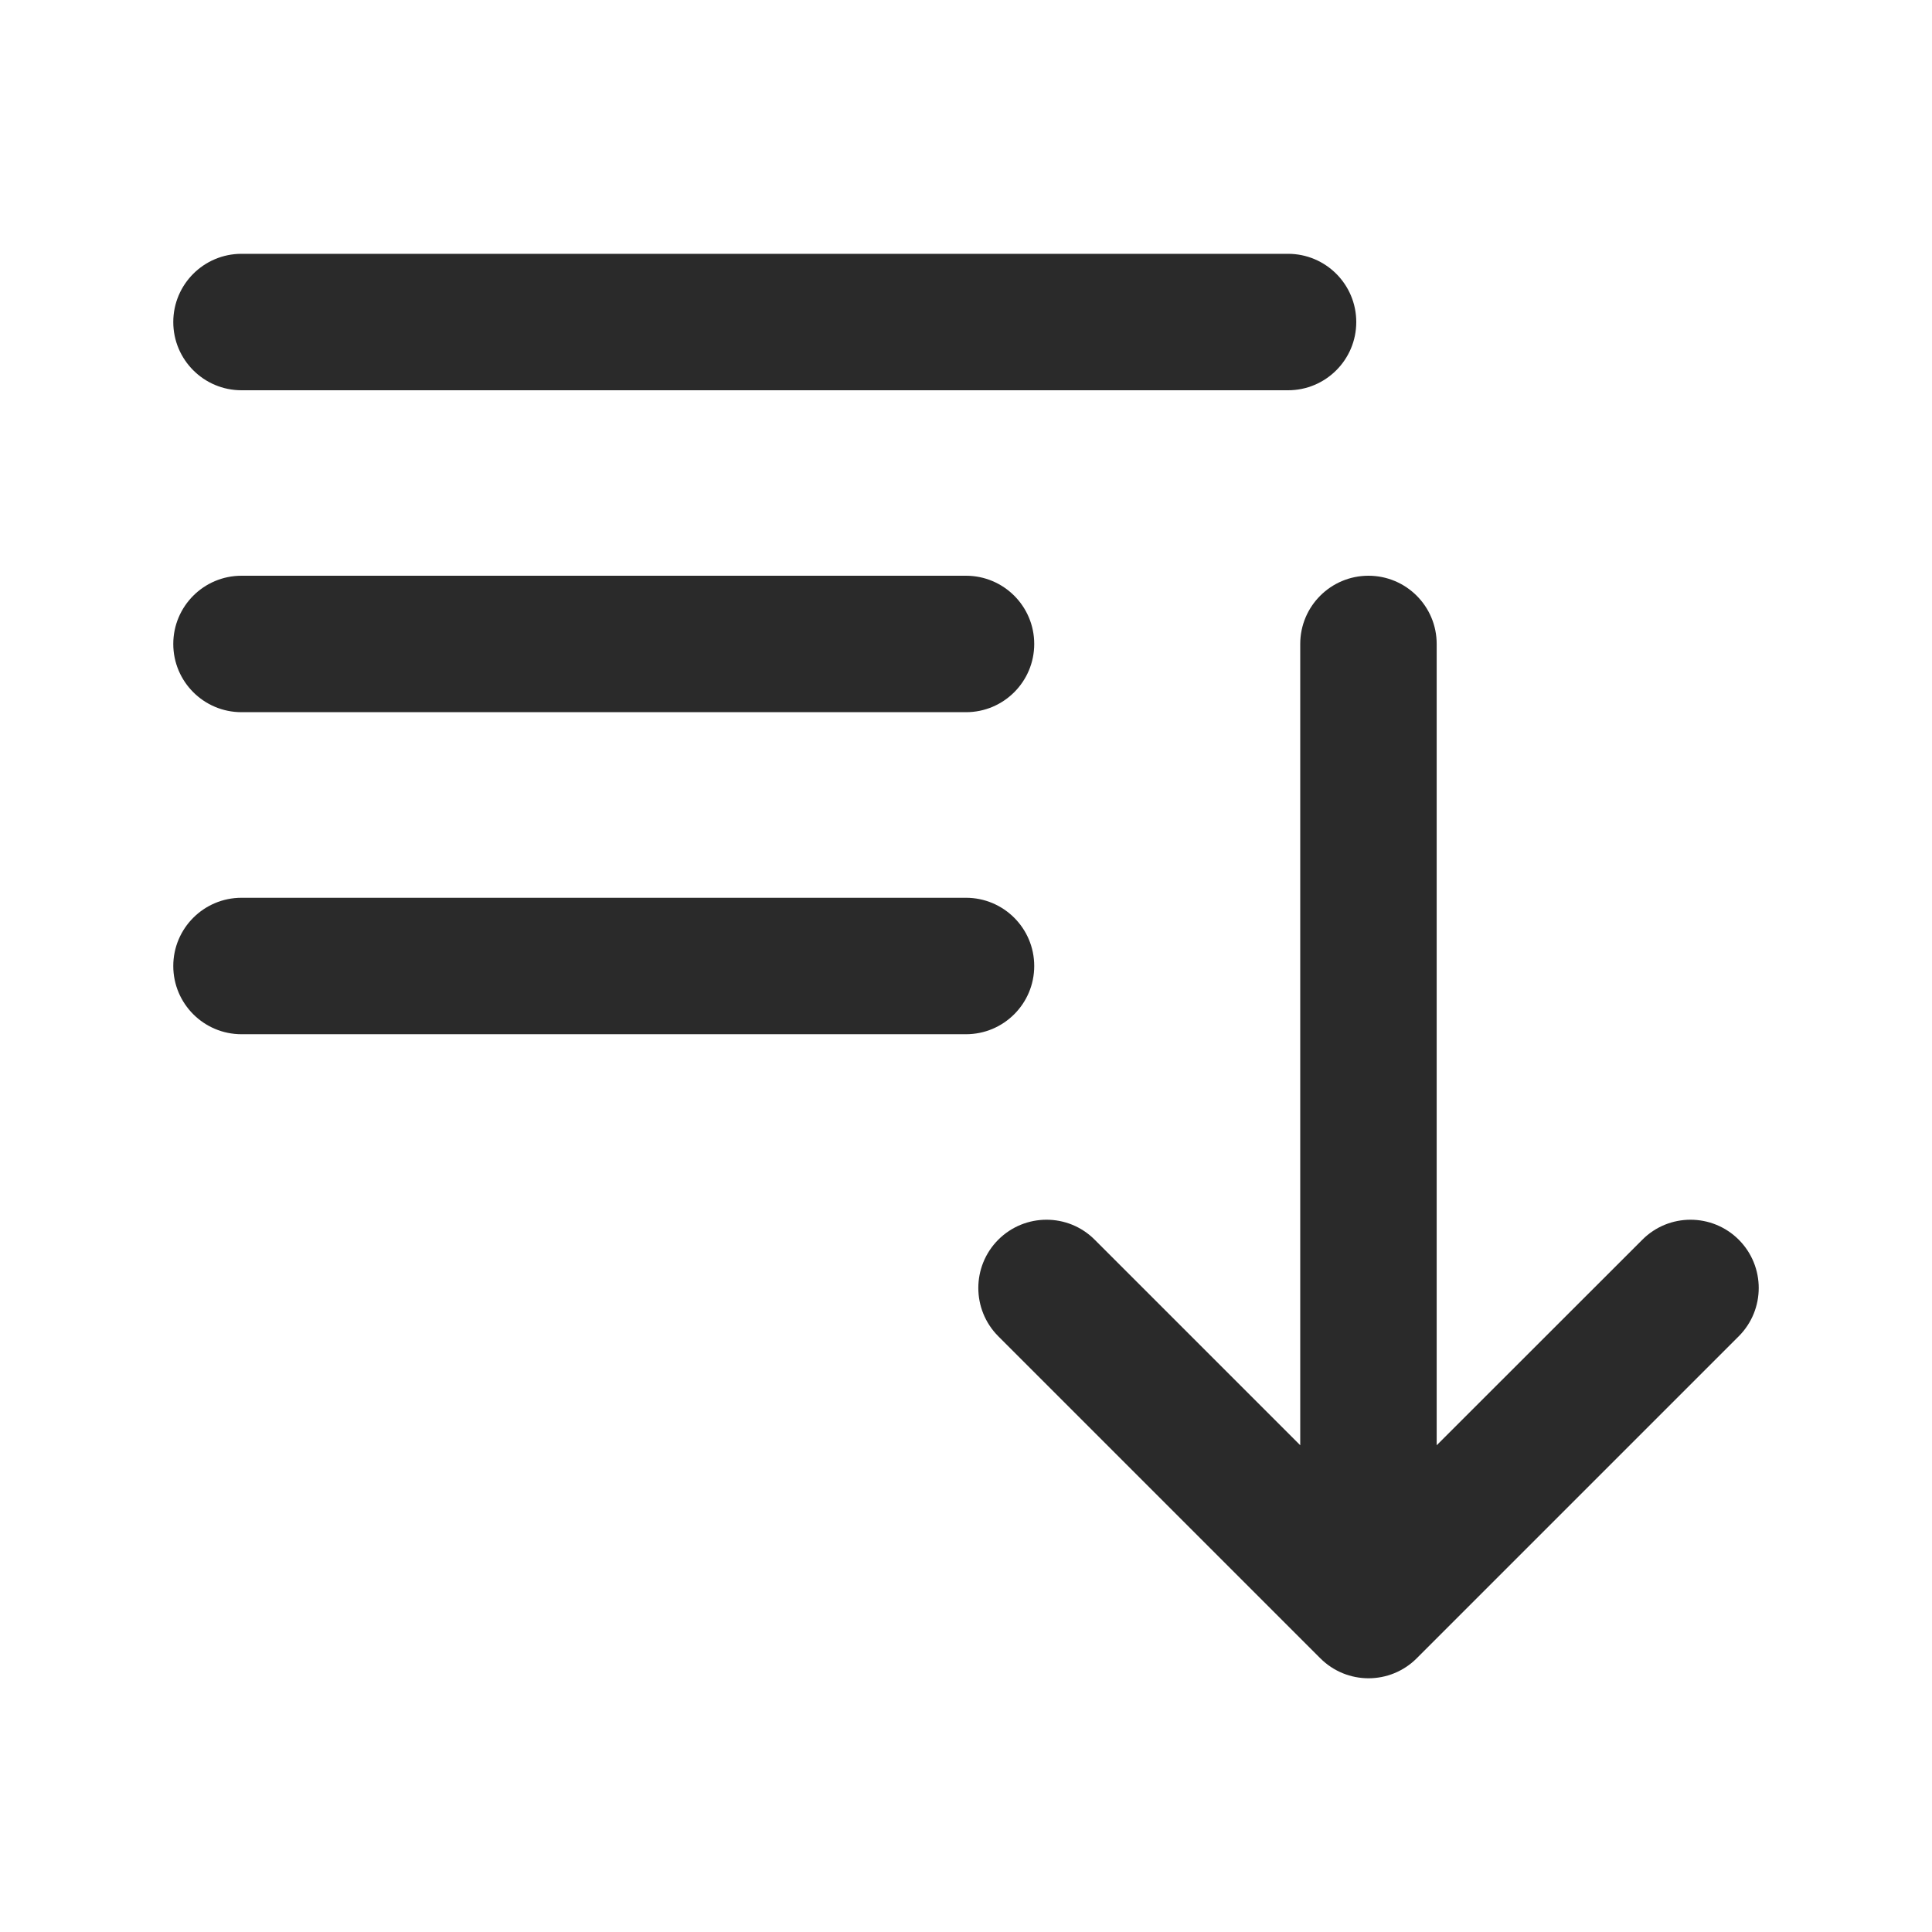 <svg width="16" height="16" viewBox="0 0 16 16" fill="none" xmlns="http://www.w3.org/2000/svg">
<path fill-rule="evenodd" clip-rule="evenodd" d="M1.435 2.667C1.435 2.355 1.688 2.102 2 2.102H10.667C10.979 2.102 11.232 2.355 11.232 2.667C11.232 2.979 10.979 3.232 10.667 3.232H2C1.688 3.232 1.435 2.979 1.435 2.667ZM1.435 5.333C1.435 5.021 1.688 4.768 2 4.768H8C8.312 4.768 8.565 5.021 8.565 5.333C8.565 5.645 8.312 5.898 8 5.898H2C1.688 5.898 1.435 5.645 1.435 5.333ZM11.333 4.768C11.645 4.768 11.898 5.021 11.898 5.333V11.969L13.601 10.267C13.821 10.046 14.179 10.046 14.4 10.267C14.62 10.488 14.62 10.845 14.4 11.066L11.733 13.733C11.512 13.954 11.155 13.954 10.934 13.733L8.267 11.066C8.047 10.845 8.047 10.488 8.267 10.267C8.488 10.046 8.846 10.046 9.066 10.267L10.768 11.969V5.333C10.768 5.021 11.021 4.768 11.333 4.768ZM1.435 8C1.435 7.688 1.688 7.435 2 7.435H8C8.312 7.435 8.565 7.688 8.565 8C8.565 8.312 8.312 8.565 8 8.565H2C1.688 8.565 1.435 8.312 1.435 8Z" fill="#2A2A2A"/>
</svg>
